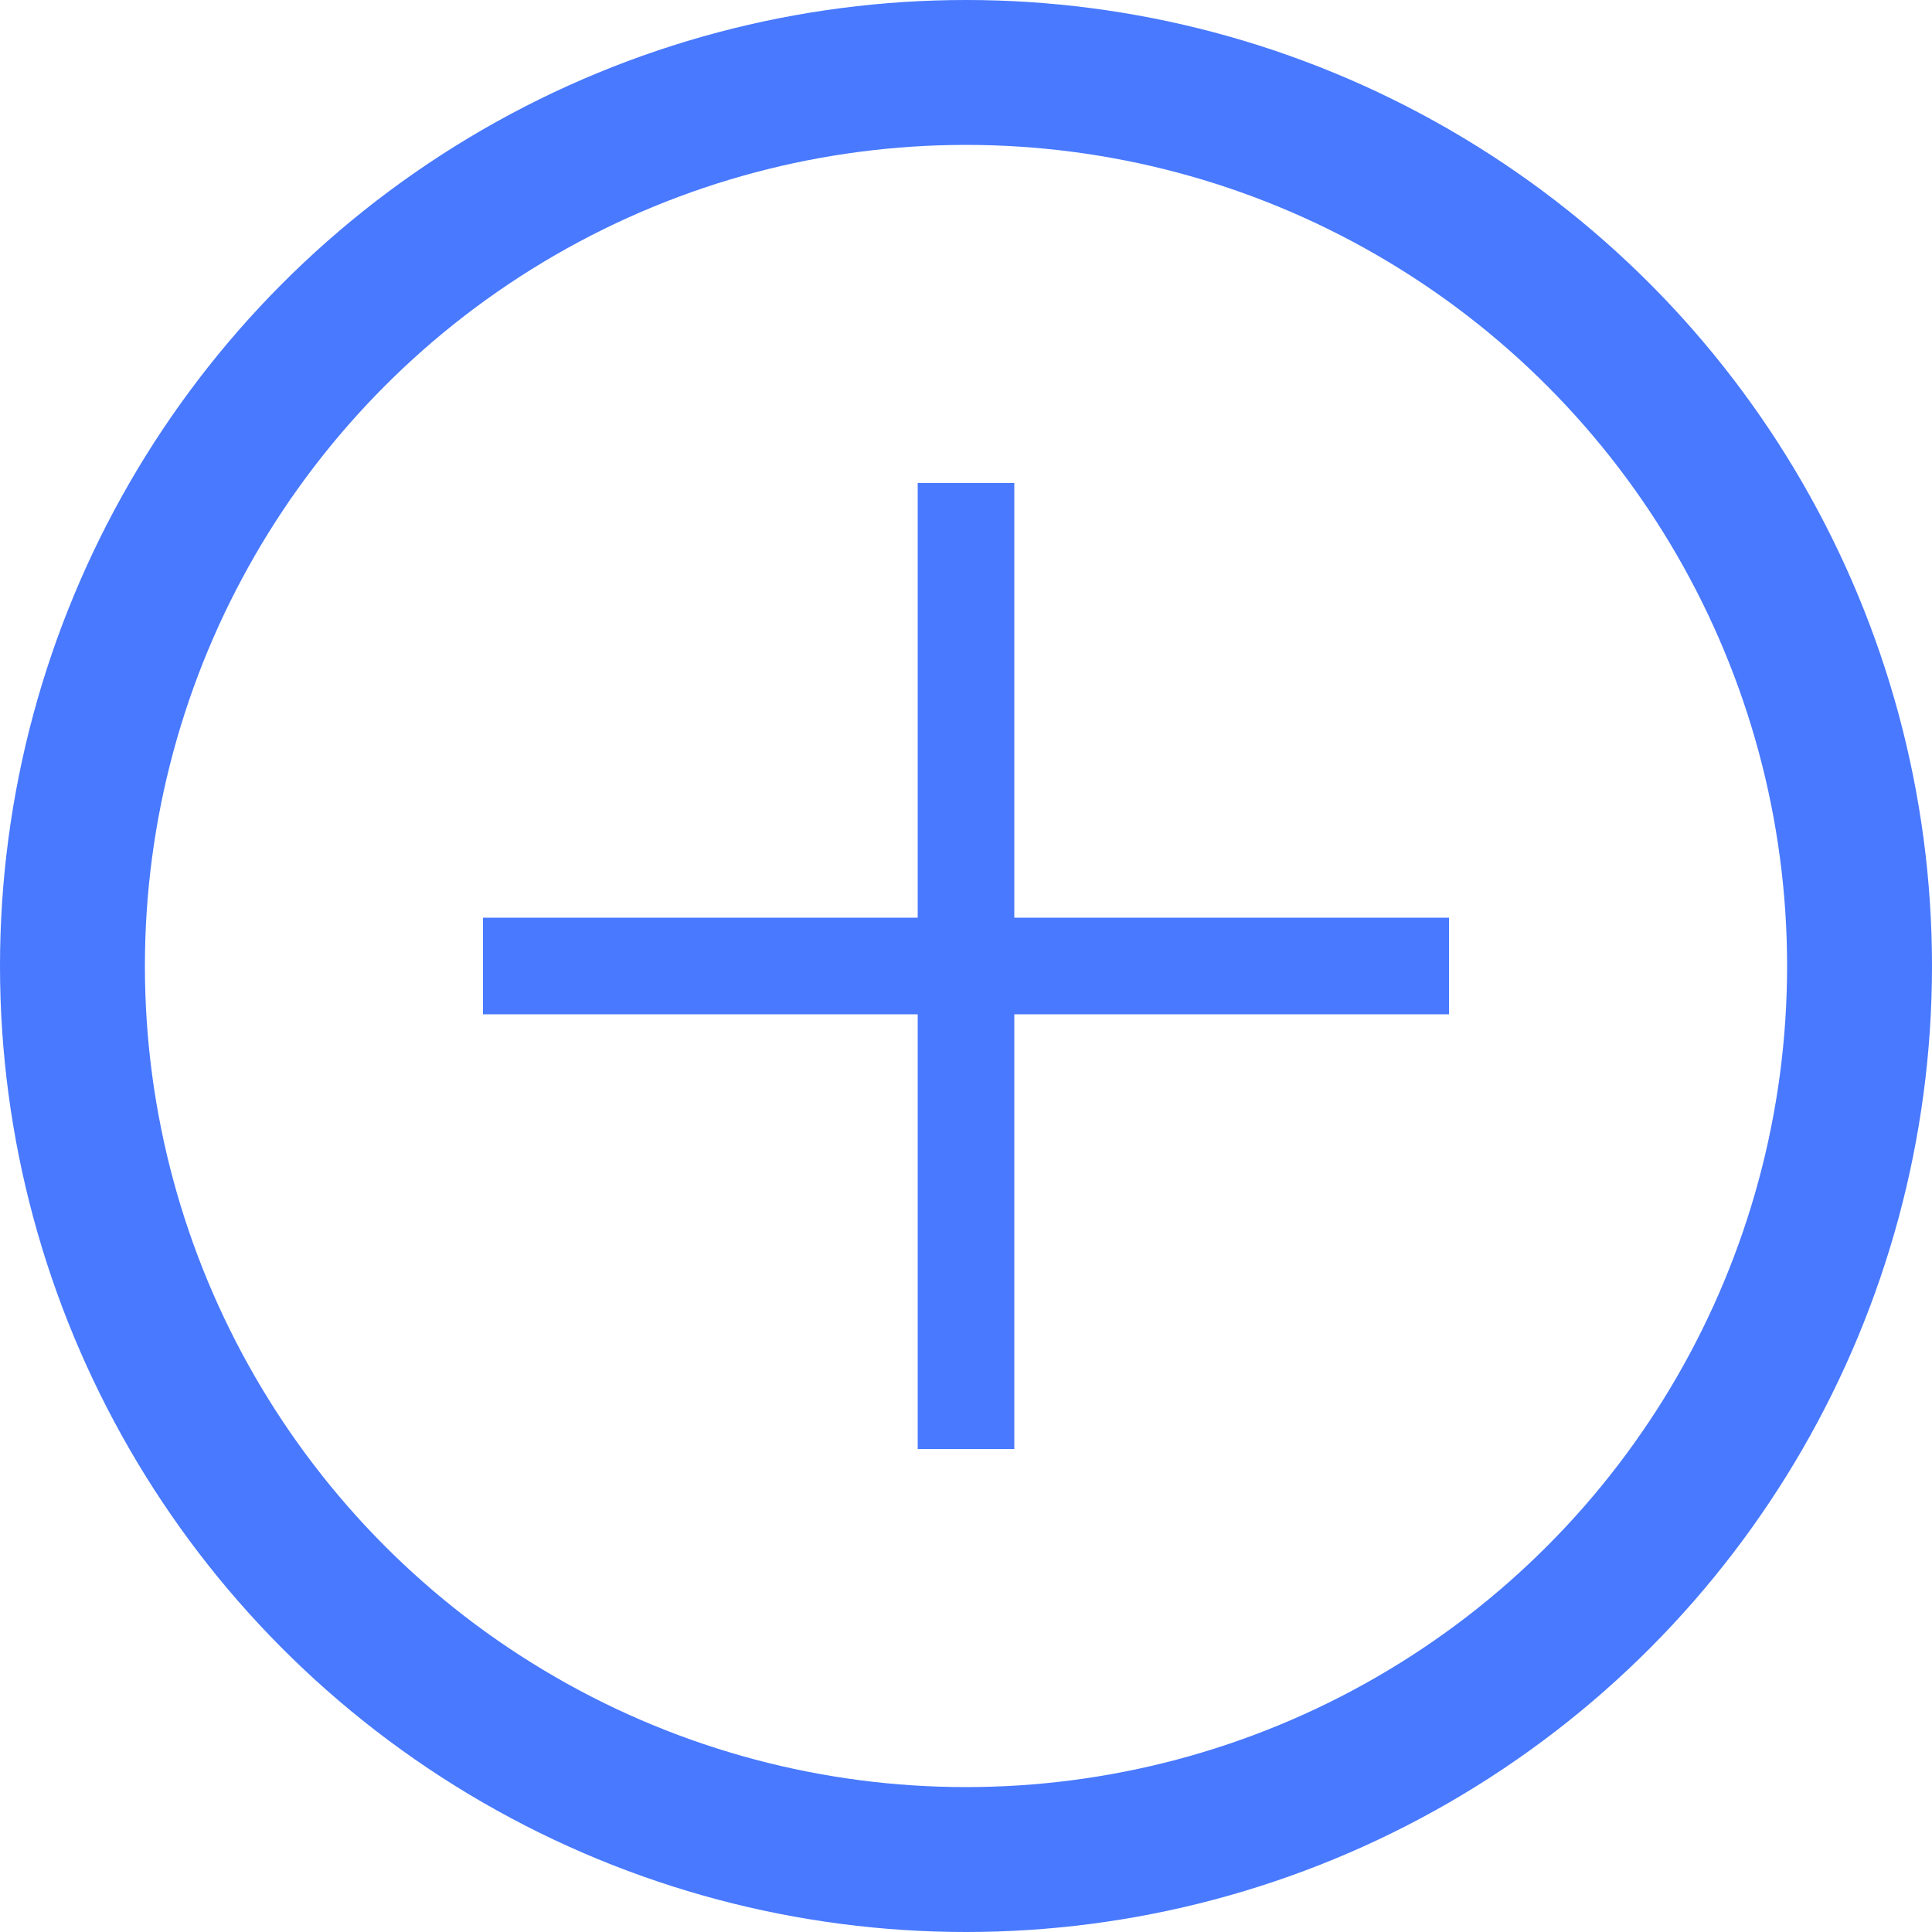<svg xmlns="http://www.w3.org/2000/svg" width="20" height="20" viewBox="0 0 20 20"><defs><style>.a,.d{fill:none;}.a{stroke:#4879FF;stroke-width:1.5px;}.b{fill:#4879FF;}.c{stroke:none;}</style></defs><g class="a"><circle class="c" cx="10" cy="10" r="10"/><circle class="d" cx="10" cy="10" r="9.25"/></g><path class="b" d="M4.5,10V5.5H0v-1H4.5V0h1V4.5H10v1H5.5V10Z" transform="translate(5 5)"/></svg>